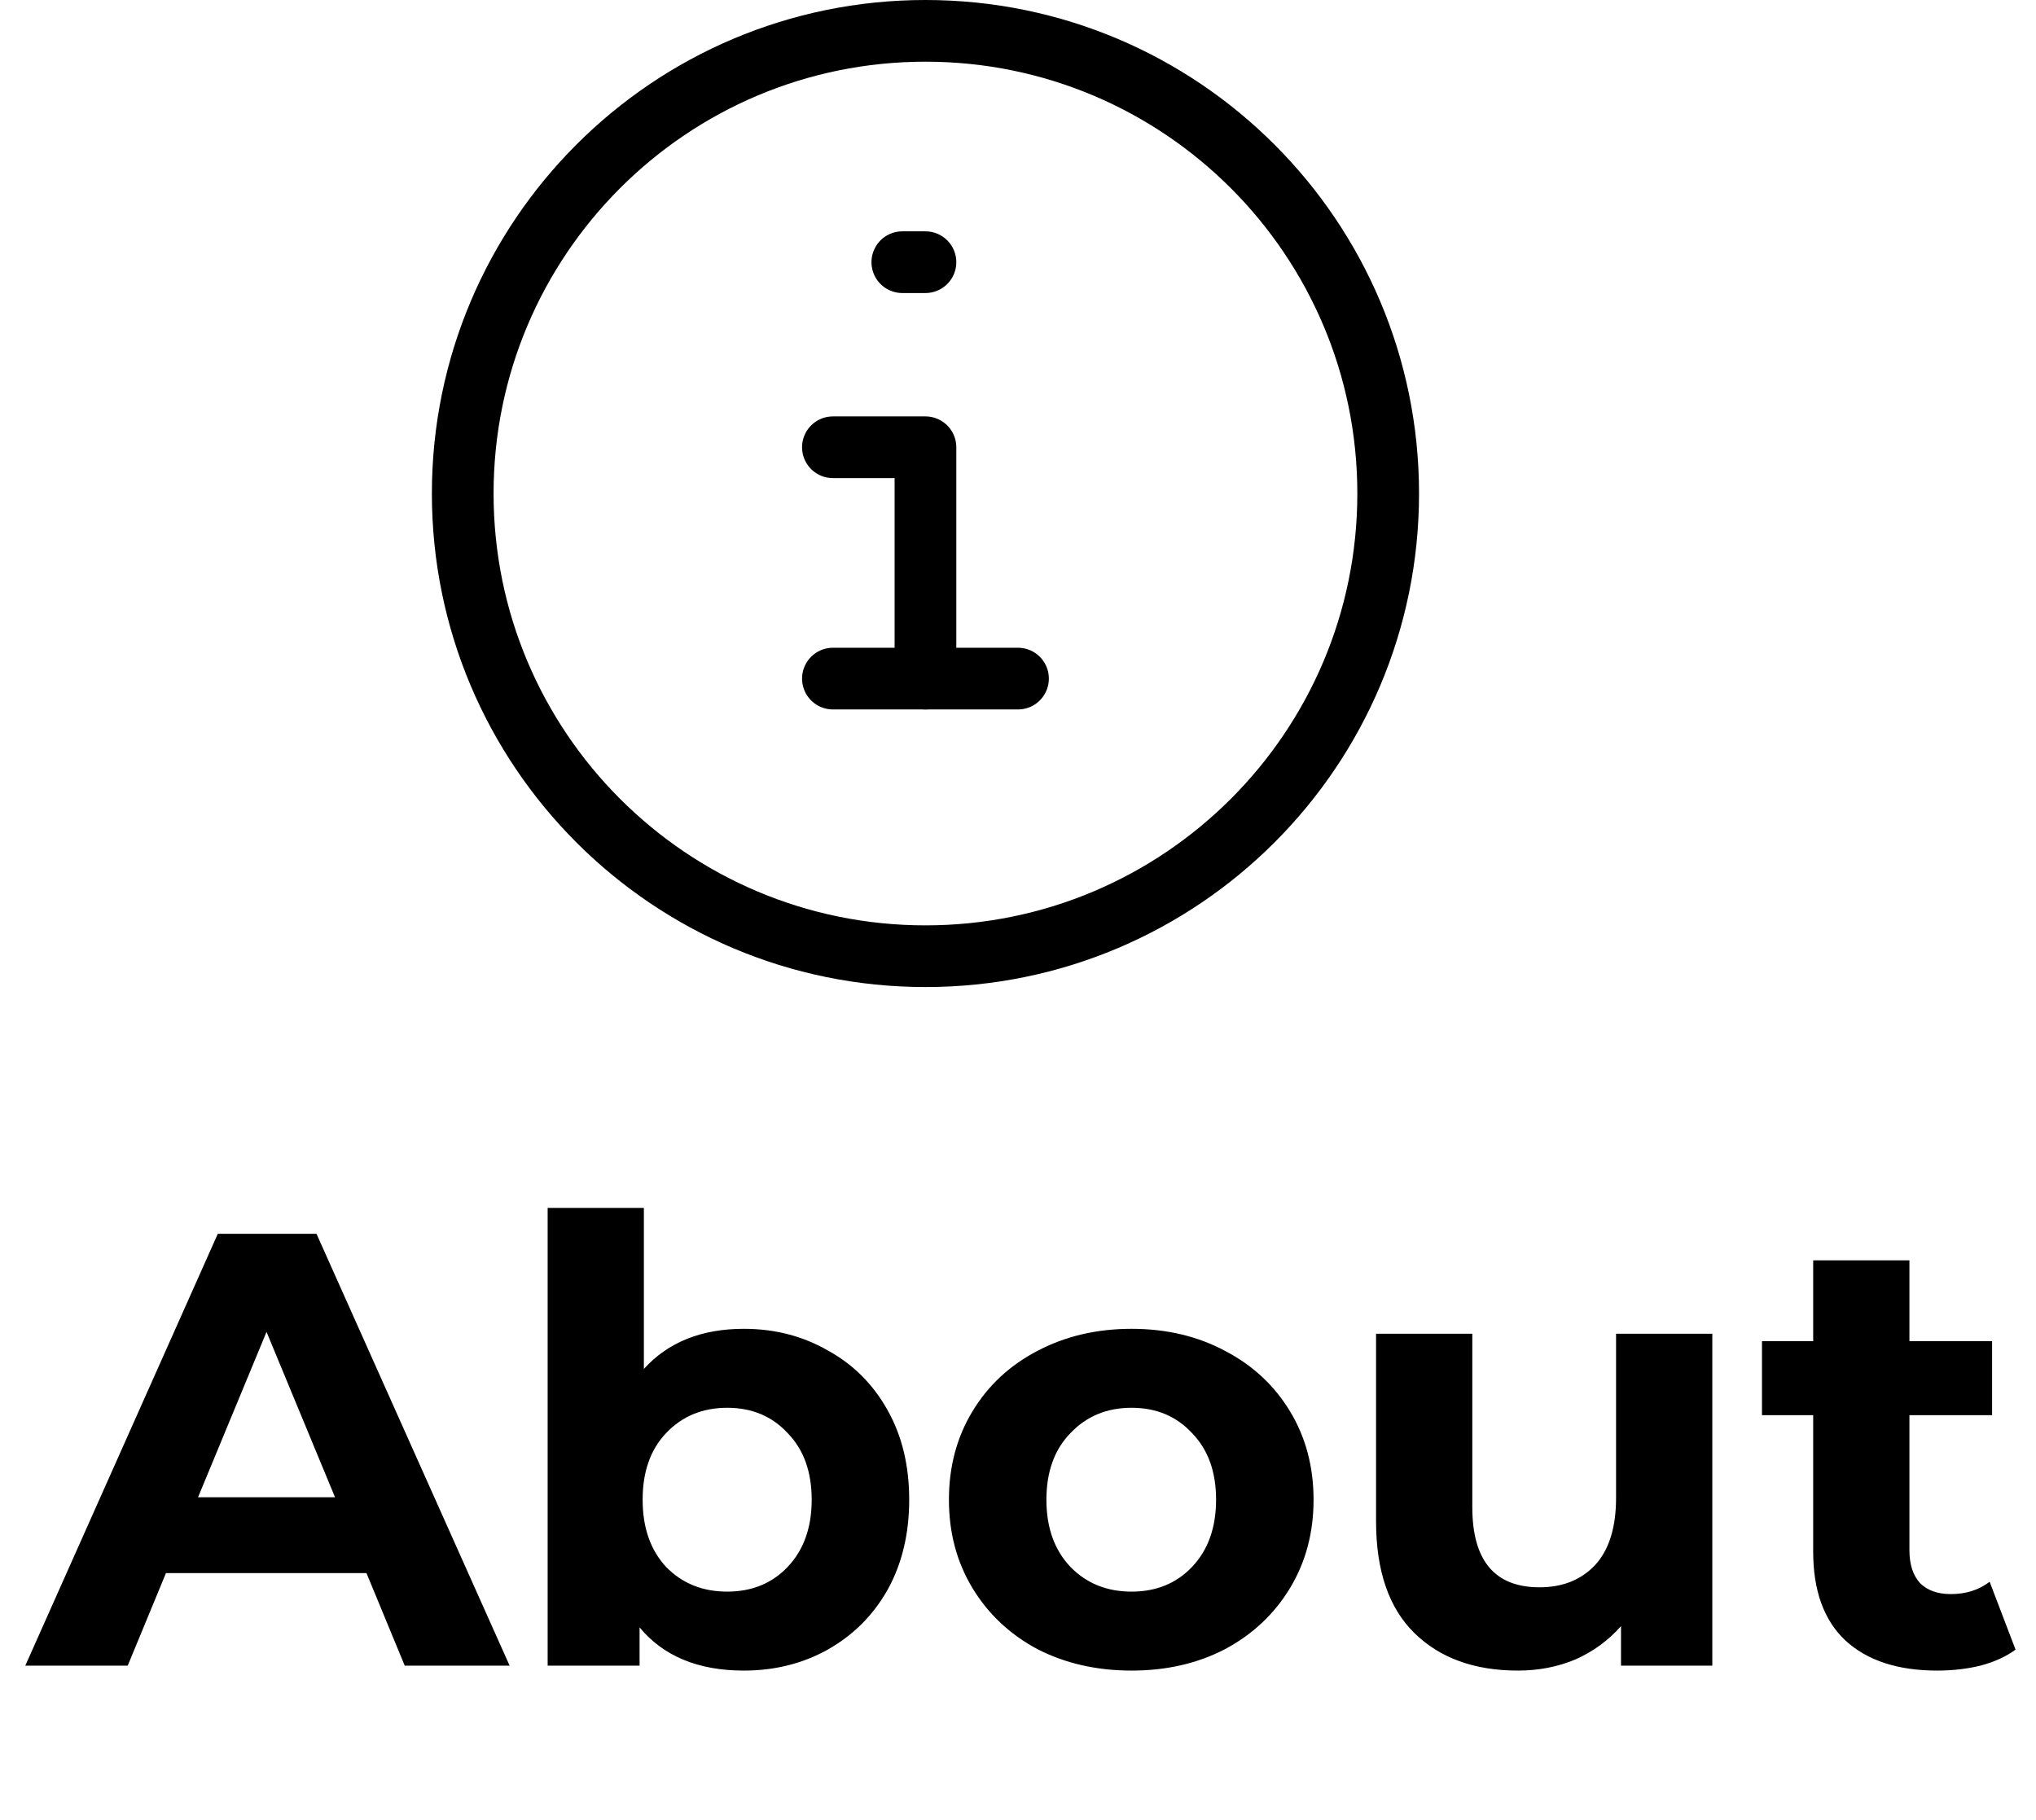 <svg width="66" height="59" viewBox="0 0 66 59" fill="none" xmlns="http://www.w3.org/2000/svg">
<path d="M30 31C38.284 31 45 24.284 45 16C45 7.716 38.284 1 30 1C21.716 1 15 7.716 15 16C15 24.284 21.716 31 30 31Z" stroke="black" stroke-width="2"/>
<path d="M29.25 8.5H30" stroke="black" stroke-width="2" stroke-linecap="round"/>
<path d="M27 14.5H30V22" stroke="black" stroke-width="2" stroke-linecap="round" stroke-linejoin="round"/>
<path d="M27 22H33" stroke="black" stroke-width="2" stroke-linecap="round" stroke-linejoin="round"/>
<path d="M11.88 51H5.38L4.14 54H0.82L7.06 40H10.26L16.52 54H13.12L11.88 51ZM10.86 48.54L8.64 43.18L6.42 48.54H10.86ZM24.113 43.08C25.113 43.08 26.019 43.313 26.832 43.78C27.659 44.233 28.306 44.88 28.773 45.72C29.239 46.547 29.473 47.513 29.473 48.62C29.473 49.727 29.239 50.7 28.773 51.54C28.306 52.367 27.659 53.013 26.832 53.48C26.019 53.933 25.113 54.16 24.113 54.16C22.633 54.16 21.506 53.693 20.733 52.76V54H17.753V39.16H20.872V44.38C21.659 43.513 22.739 43.08 24.113 43.08ZM23.573 51.6C24.372 51.6 25.026 51.333 25.532 50.8C26.052 50.253 26.312 49.527 26.312 48.62C26.312 47.713 26.052 46.993 25.532 46.46C25.026 45.913 24.372 45.64 23.573 45.64C22.773 45.64 22.113 45.913 21.593 46.46C21.086 46.993 20.832 47.713 20.832 48.62C20.832 49.527 21.086 50.253 21.593 50.8C22.113 51.333 22.773 51.6 23.573 51.6ZM36.681 54.16C35.548 54.16 34.528 53.927 33.621 53.46C32.728 52.98 32.028 52.32 31.521 51.48C31.014 50.64 30.761 49.687 30.761 48.62C30.761 47.553 31.014 46.6 31.521 45.76C32.028 44.92 32.728 44.267 33.621 43.8C34.528 43.32 35.548 43.08 36.681 43.08C37.814 43.08 38.828 43.32 39.721 43.8C40.614 44.267 41.314 44.92 41.821 45.76C42.328 46.6 42.581 47.553 42.581 48.62C42.581 49.687 42.328 50.64 41.821 51.48C41.314 52.32 40.614 52.98 39.721 53.46C38.828 53.927 37.814 54.16 36.681 54.16ZM36.681 51.6C37.481 51.6 38.134 51.333 38.641 50.8C39.161 50.253 39.421 49.527 39.421 48.62C39.421 47.713 39.161 46.993 38.641 46.46C38.134 45.913 37.481 45.64 36.681 45.64C35.881 45.64 35.221 45.913 34.701 46.46C34.181 46.993 33.921 47.713 33.921 48.62C33.921 49.527 34.181 50.253 34.701 50.8C35.221 51.333 35.881 51.6 36.681 51.6ZM55.507 43.24V54H52.547V52.72C52.133 53.187 51.64 53.547 51.067 53.8C50.493 54.04 49.873 54.16 49.207 54.16C47.793 54.16 46.673 53.753 45.847 52.94C45.02 52.127 44.607 50.92 44.607 49.32V43.24H47.727V48.86C47.727 50.593 48.453 51.46 49.907 51.46C50.653 51.46 51.253 51.22 51.707 50.74C52.16 50.247 52.387 49.52 52.387 48.56V43.24H55.507ZM65.337 53.48C65.03 53.707 64.65 53.88 64.197 54C63.757 54.107 63.29 54.16 62.797 54.16C61.517 54.16 60.524 53.833 59.817 53.18C59.124 52.527 58.777 51.567 58.777 50.3V45.88H57.117V43.48H58.777V40.86H61.897V43.48H64.577V45.88H61.897V50.26C61.897 50.713 62.01 51.067 62.237 51.32C62.477 51.56 62.81 51.68 63.237 51.68C63.73 51.68 64.15 51.547 64.497 51.28L65.337 53.48Z" fill="black"/>
</svg>

